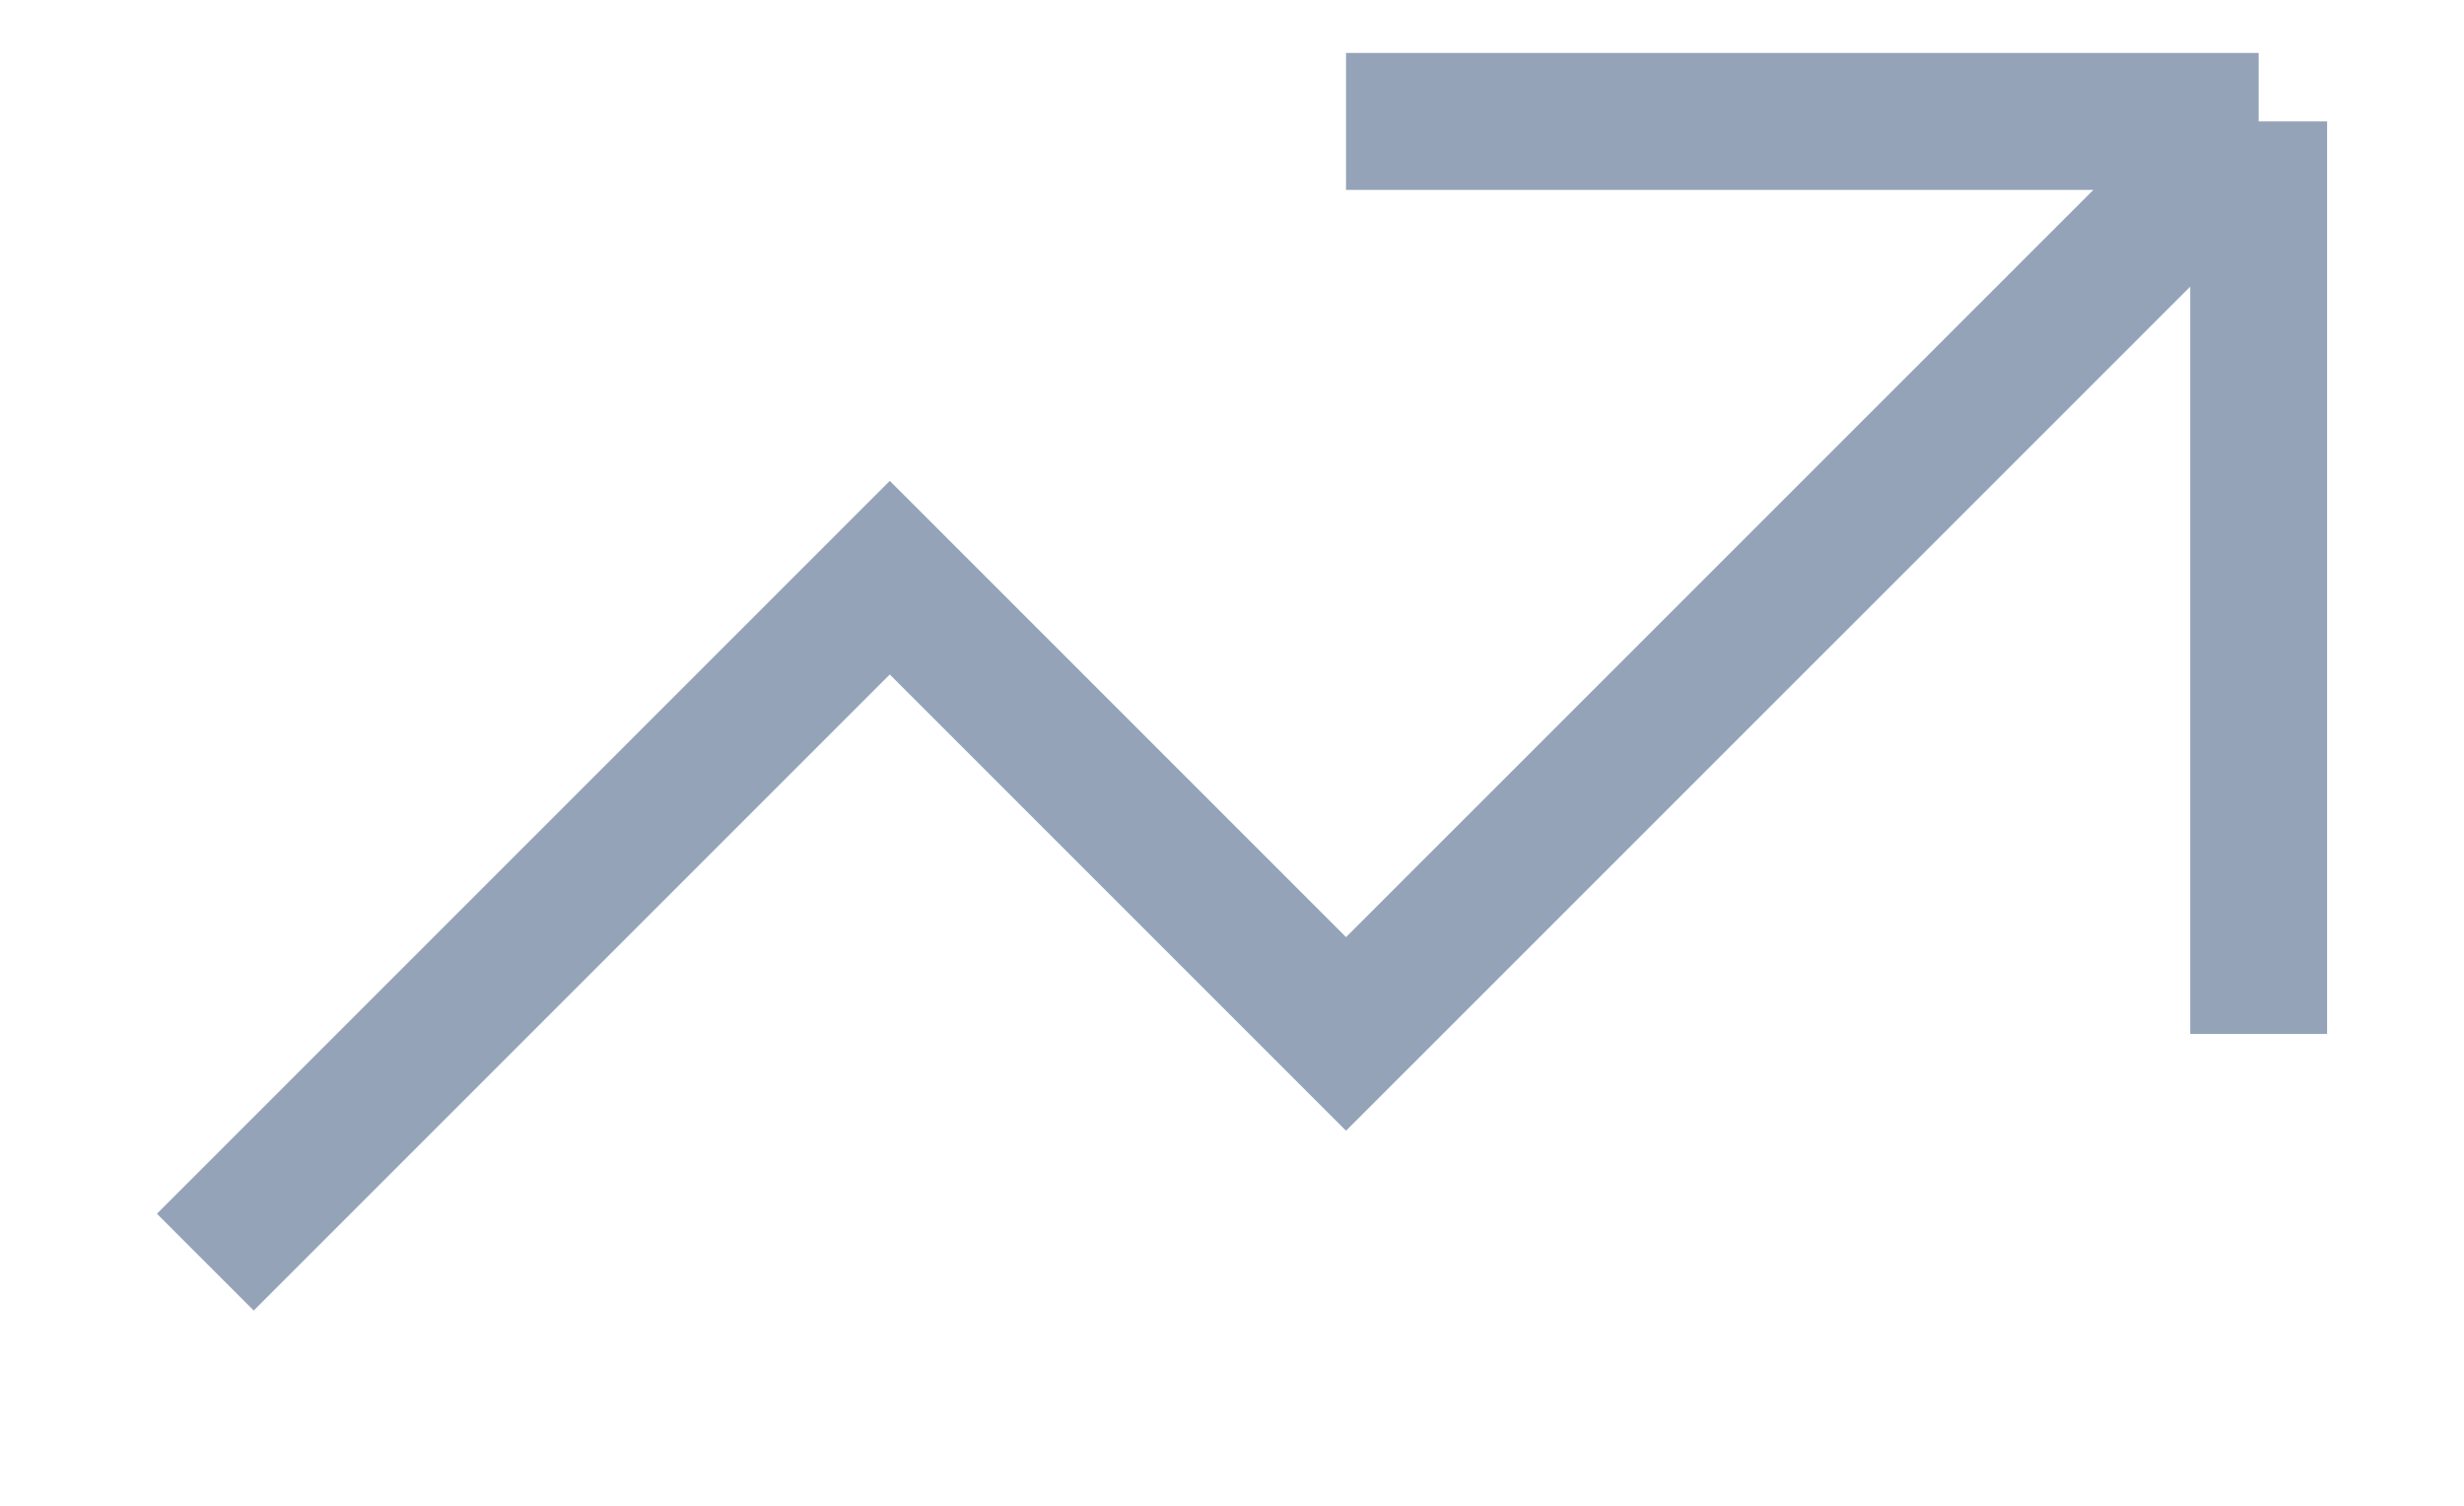 <svg width="18" height="11" viewBox="0 0 18 11" fill="none" xmlns="http://www.w3.org/2000/svg">
<path d="M9.833 0.887H16.5M16.5 0.887V7.553M16.5 0.887L9.833 7.553L6.5 4.22L1.5 9.22" stroke="#94A3B8" strokeWidth="1.667" strokeLinecap="round" sstrokelinejoin="round"/>
</svg>
